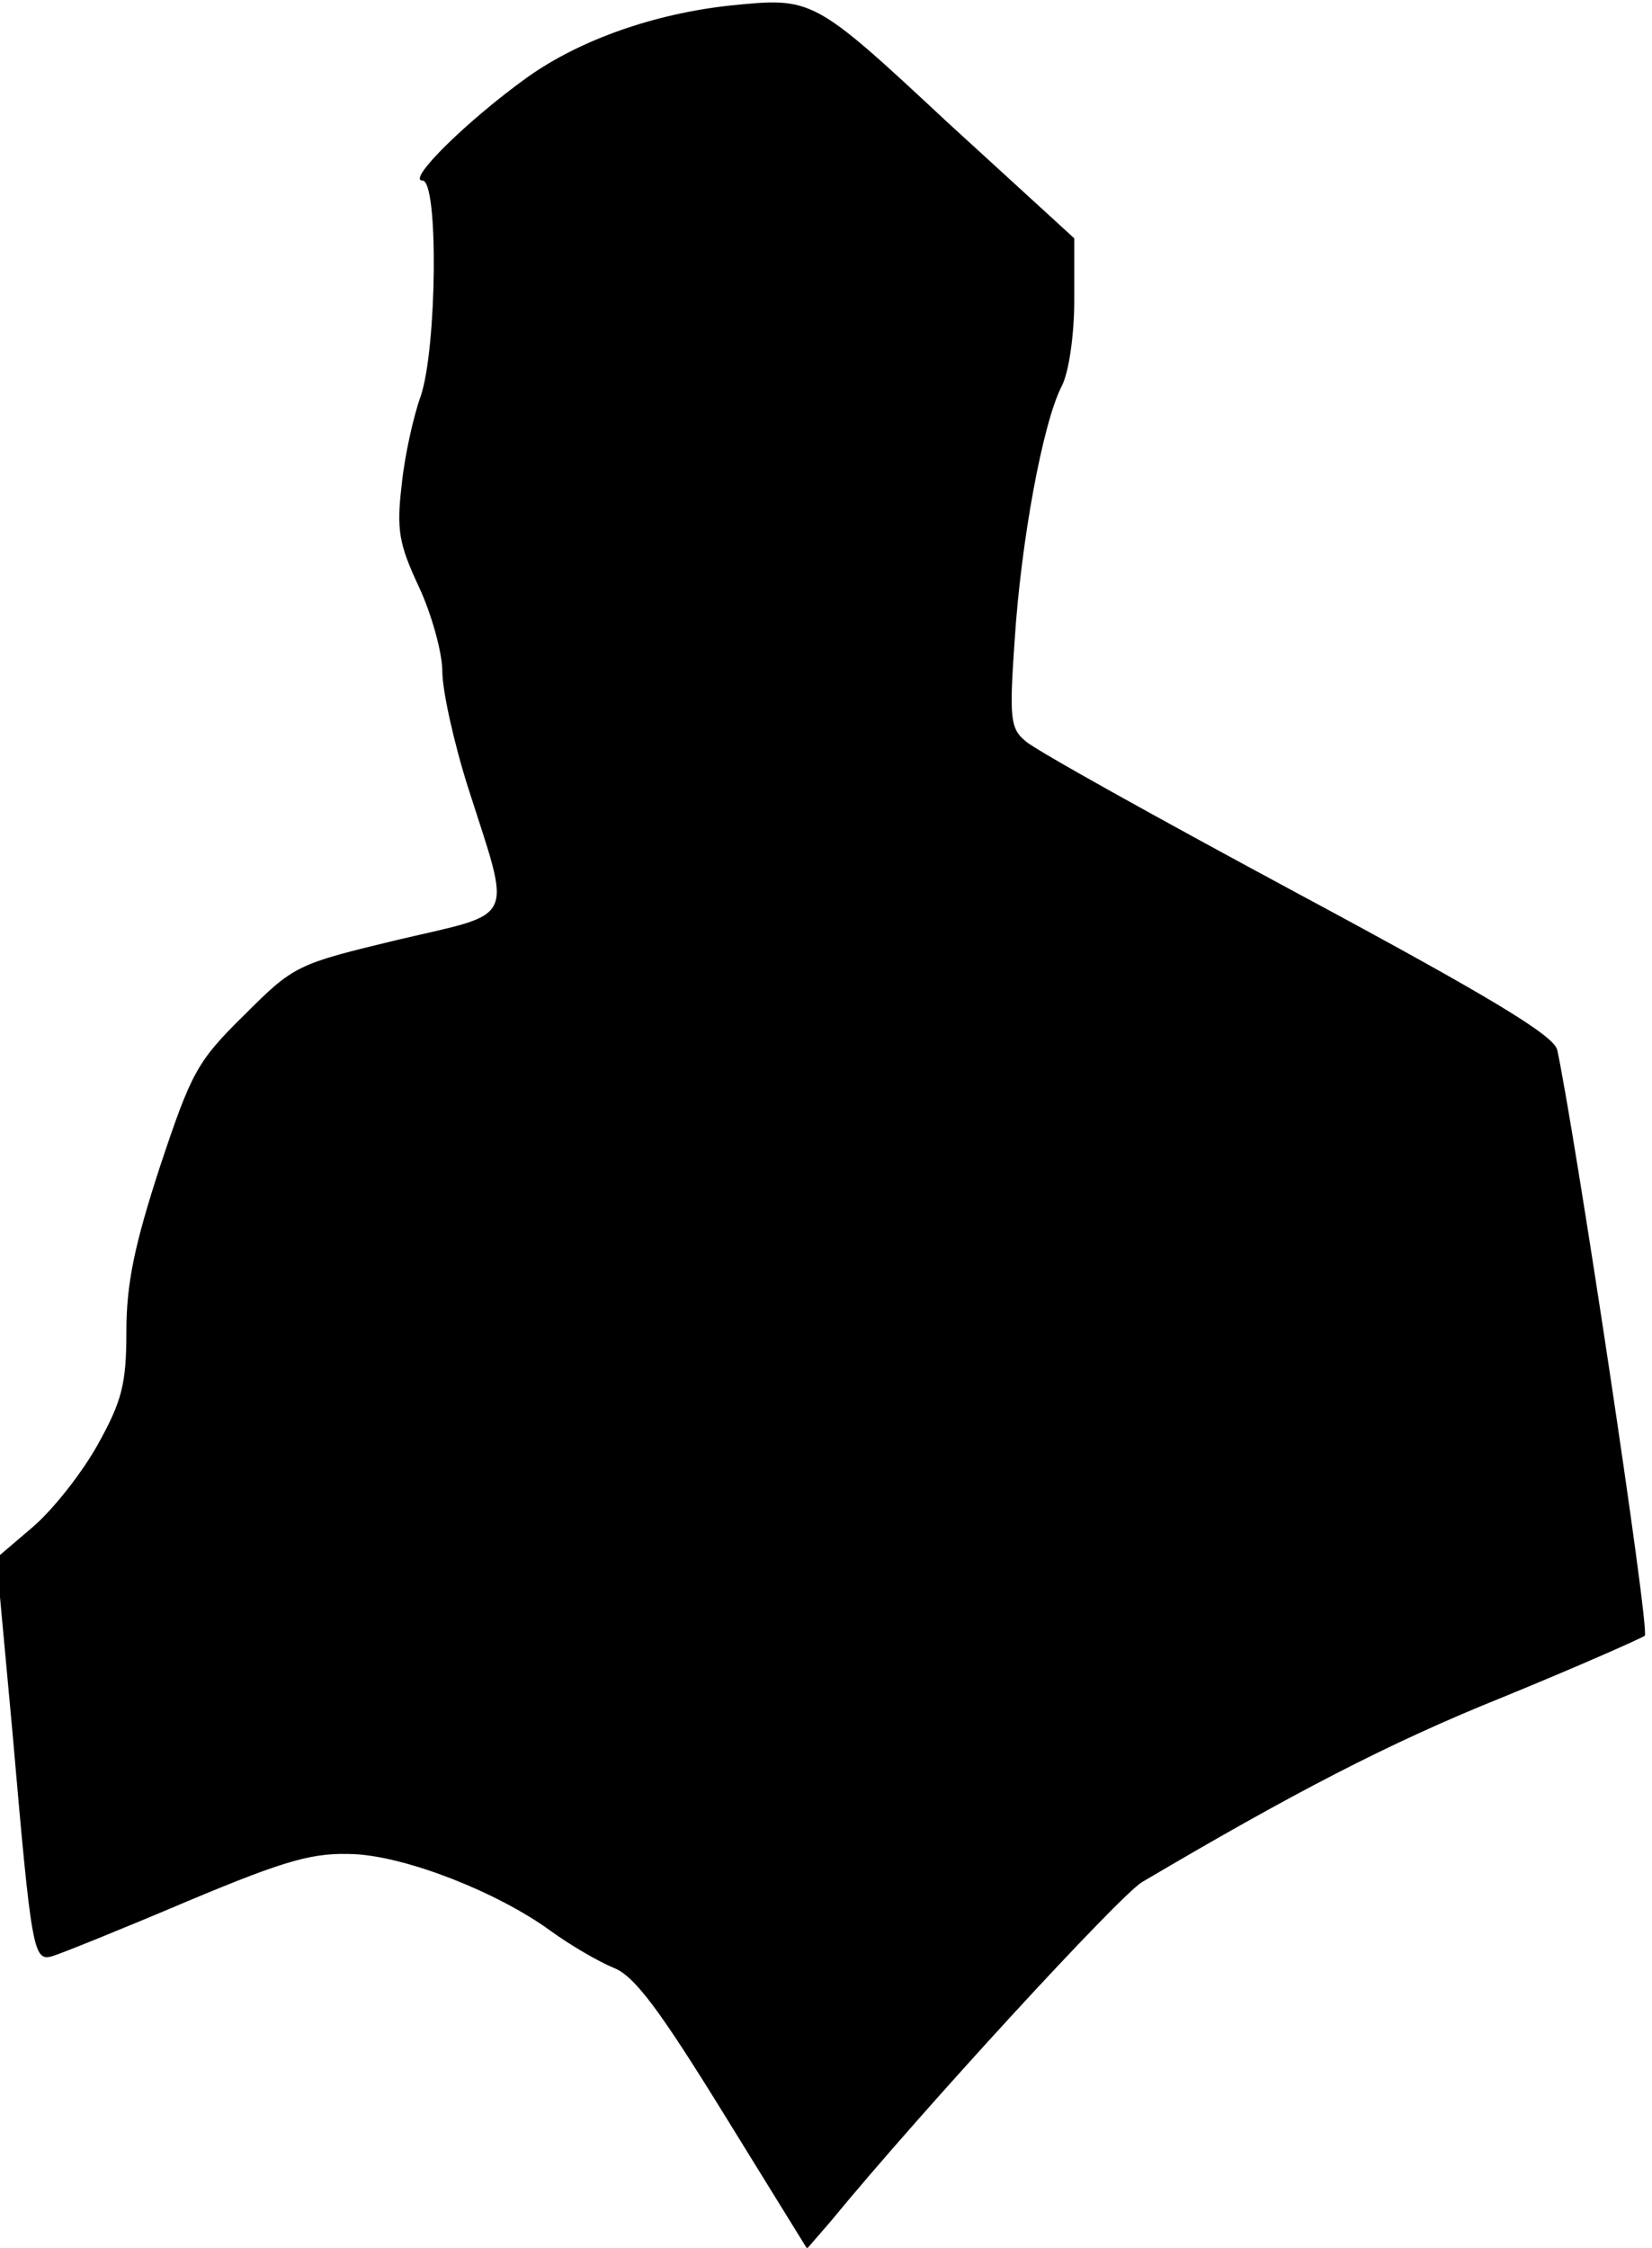 <?xml version="1.0" standalone="no"?>
<!DOCTYPE svg PUBLIC "-//W3C//DTD SVG 20010904//EN"
 "http://www.w3.org/TR/2001/REC-SVG-20010904/DTD/svg10.dtd">
<svg version="1.0" xmlns="http://www.w3.org/2000/svg"
 width="183pt" height="249pt" viewBox="0 0 183 249"
 preserveAspectRatio="xMidYMid meet">
<g transform="translate(0,249) scale(0.1,-0.1)"
fill="#000000" stroke="none">
<path fill="#000000" stroke="none" d="M810 2484 c-85 -9 -167 -38 -225 -79
-67 -48 -135 -115 -117 -115 18 0 16 -186 -2 -239 -8 -22 -18 -67 -21 -98 -6
-50 -3 -66 19 -113 14 -30 26 -73 26 -94 0 -21 13 -80 29 -130 48 -150 54
-136 -78 -167 -112 -27 -115 -28 -170 -83 -53 -52 -59 -64 -94 -169 -28 -86
-37 -129 -37 -182 0 -58 -5 -77 -31 -124 -17 -31 -49 -72 -72 -92 l-41 -35 18
-195 c21 -242 23 -252 44 -246 10 3 77 30 150 61 112 47 140 54 185 52 58 -3
158 -42 217 -85 22 -16 53 -34 70 -41 23 -9 51 -47 122 -162 l92 -149 26 30
c101 123 320 361 345 376 166 98 273 154 400 205 83 34 153 65 157 68 6 6 -78
561 -97 649 -4 16 -73 58 -287 173 -156 84 -291 159 -302 169 -17 14 -18 26
-12 112 7 109 31 240 52 281 8 15 14 57 14 95 l0 69 -141 129 c-148 138 -149
138 -239 129z"/>
</g>
</svg>
